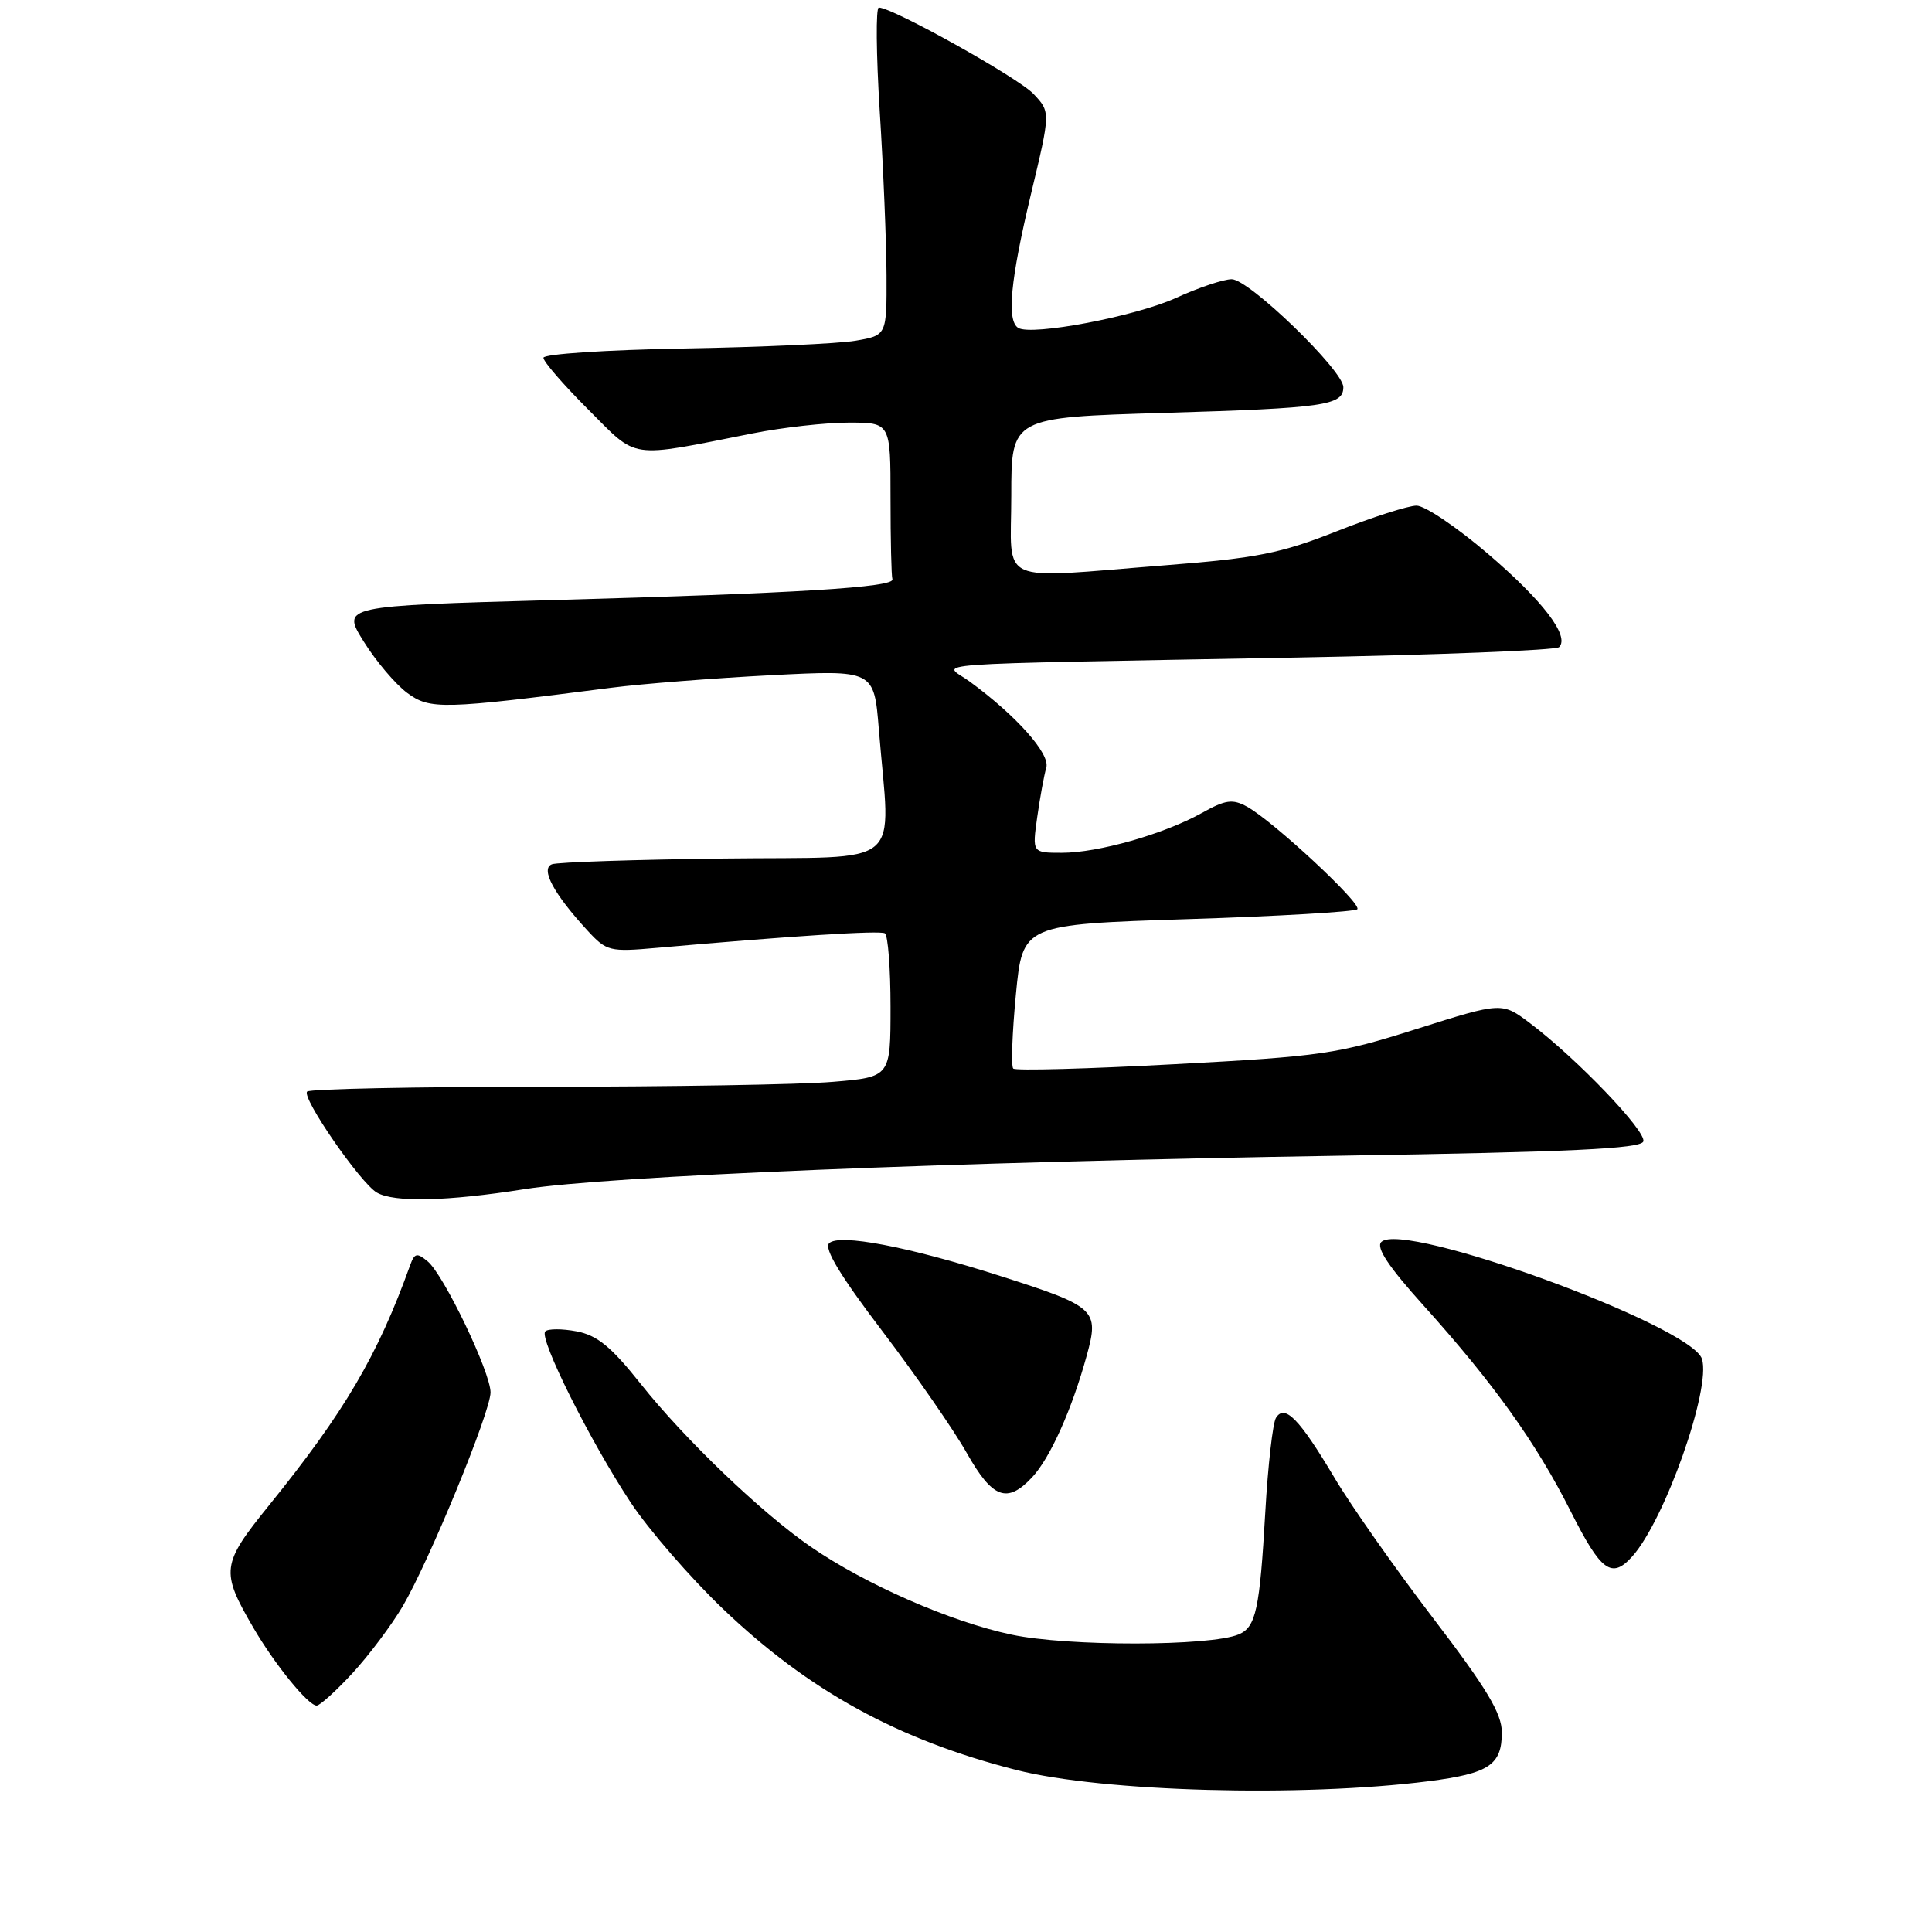 <?xml version="1.0" encoding="UTF-8" standalone="no"?>
<!DOCTYPE svg PUBLIC "-//W3C//DTD SVG 1.1//EN" "http://www.w3.org/Graphics/SVG/1.1/DTD/svg11.dtd" >
<svg xmlns="http://www.w3.org/2000/svg" xmlns:xlink="http://www.w3.org/1999/xlink" version="1.1" viewBox="0 0 256 256">
 <g >
 <path fill="currentColor"
d=" M 189.31 236.02 C 197.32 234.99 199.00 233.87 199.00 229.55 C 199.00 227.05 197.00 223.72 189.90 214.42 C 184.89 207.86 179.00 199.49 176.82 195.80 C 172.17 187.99 170.23 186.00 169.07 187.88 C 168.65 188.57 168.01 194.17 167.66 200.32 C 166.92 213.25 166.42 215.60 164.15 216.56 C 160.38 218.16 141.49 218.18 134.04 216.60 C 125.96 214.89 114.73 209.97 107.45 204.97 C 100.93 200.48 90.78 190.77 84.92 183.40 C 80.98 178.44 79.13 176.93 76.39 176.41 C 74.48 176.05 72.61 176.05 72.25 176.42 C 71.37 177.30 78.19 190.96 83.57 199.09 C 85.97 202.71 91.48 209.06 95.81 213.20 C 107.16 224.04 118.99 230.54 134.66 234.53 C 146.09 237.44 172.50 238.16 189.31 236.02 Z  M 46.72 221.69 C 48.91 219.31 51.89 215.33 53.36 212.84 C 56.91 206.78 65.00 187.08 65.00 184.50 C 65.00 181.83 58.80 168.90 56.67 167.14 C 55.25 165.96 54.93 166.03 54.35 167.64 C 50.04 179.64 45.65 187.10 35.62 199.50 C 29.33 207.28 29.21 208.19 33.56 215.66 C 36.39 220.53 40.84 226.00 41.96 226.00 C 42.39 226.00 44.53 224.06 46.72 221.69 Z  M 216.27 206.25 C 220.59 201.45 226.76 183.98 225.52 180.07 C 224.12 175.64 185.90 161.70 183.03 164.57 C 182.30 165.30 184.01 167.87 188.64 173.00 C 197.91 183.30 203.57 191.21 208.12 200.25 C 212.14 208.23 213.55 209.27 216.27 206.25 Z  M 136.76 195.75 C 139.15 193.19 142.03 186.78 144.00 179.61 C 145.67 173.53 145.23 173.13 132.52 169.07 C 120.36 165.18 111.17 163.43 109.86 164.74 C 109.16 165.44 111.41 169.15 116.92 176.39 C 121.36 182.23 126.39 189.49 128.09 192.51 C 131.51 198.56 133.44 199.29 136.76 195.75 Z  M 69.50 157.57 C 80.62 155.82 125.76 153.97 177.92 153.13 C 208.06 152.65 217.43 152.21 217.75 151.25 C 218.19 149.92 208.95 140.27 202.75 135.59 C 199.01 132.77 199.01 132.77 187.75 136.33 C 177.21 139.67 175.18 139.97 155.65 141.01 C 144.18 141.63 134.55 141.89 134.26 141.59 C 133.96 141.30 134.12 136.88 134.61 131.78 C 135.50 122.50 135.50 122.50 157.37 121.79 C 169.40 121.41 179.52 120.81 179.85 120.48 C 180.54 119.80 168.73 108.82 165.24 106.89 C 163.32 105.84 162.40 105.96 159.24 107.73 C 154.21 110.53 145.52 113.00 140.70 113.00 C 136.77 113.00 136.77 113.00 137.44 108.25 C 137.81 105.64 138.35 102.70 138.64 101.71 C 139.17 99.89 134.68 94.84 128.49 90.31 C 124.97 87.72 120.00 88.09 171.67 87.13 C 190.46 86.78 206.17 86.16 206.59 85.75 C 208.03 84.30 204.44 79.60 197.10 73.33 C 193.03 69.85 188.80 67.00 187.70 67.00 C 186.61 67.00 181.84 68.53 177.11 70.40 C 169.70 73.33 166.54 73.95 154.44 74.90 C 131.69 76.68 134.00 77.72 134.00 65.66 C 134.00 55.31 134.00 55.31 154.28 54.71 C 175.54 54.08 178.00 53.72 178.00 51.30 C 178.00 49.09 165.50 37.00 163.21 37.00 C 162.13 37.00 158.81 38.11 155.84 39.47 C 150.50 41.92 136.69 44.54 134.92 43.45 C 133.37 42.49 133.88 37.13 136.60 25.75 C 139.21 14.85 139.21 14.85 136.95 12.45 C 134.93 10.30 118.28 1.00 116.45 1.00 C 116.04 1.00 116.10 7.19 116.57 14.75 C 117.05 22.31 117.45 32.09 117.47 36.47 C 117.50 44.44 117.50 44.44 113.36 45.15 C 111.09 45.54 100.85 46.00 90.62 46.18 C 80.35 46.36 72.01 46.91 72.01 47.41 C 72.00 47.91 74.67 50.99 77.94 54.26 C 84.62 60.94 83.10 60.72 99.71 57.43 C 103.67 56.64 109.41 56.00 112.46 56.00 C 118.00 56.00 118.00 56.00 118.00 66.00 C 118.00 71.50 118.11 76.34 118.25 76.75 C 118.61 77.82 105.59 78.62 73.38 79.51 C 45.26 80.29 45.26 80.29 48.19 85.00 C 49.80 87.59 52.39 90.65 53.95 91.81 C 56.99 94.05 58.55 94.01 81.00 91.13 C 85.12 90.60 94.64 89.86 102.15 89.47 C 115.81 88.77 115.81 88.77 116.45 96.63 C 117.97 115.42 120.30 113.47 96.00 113.76 C 84.17 113.90 73.89 114.24 73.14 114.52 C 71.57 115.10 73.38 118.46 77.88 123.34 C 80.38 126.05 80.80 126.15 87.00 125.60 C 104.89 124.02 116.58 123.27 117.25 123.67 C 117.66 123.92 118.00 128.30 118.00 133.41 C 118.00 142.71 118.00 142.71 110.35 143.35 C 106.14 143.71 88.89 144.00 72.02 144.00 C 55.14 144.00 41.05 144.29 40.70 144.64 C 39.92 145.41 47.74 156.74 49.93 158.02 C 52.21 159.35 59.23 159.19 69.50 157.57 Z "/>
</g>
</svg>